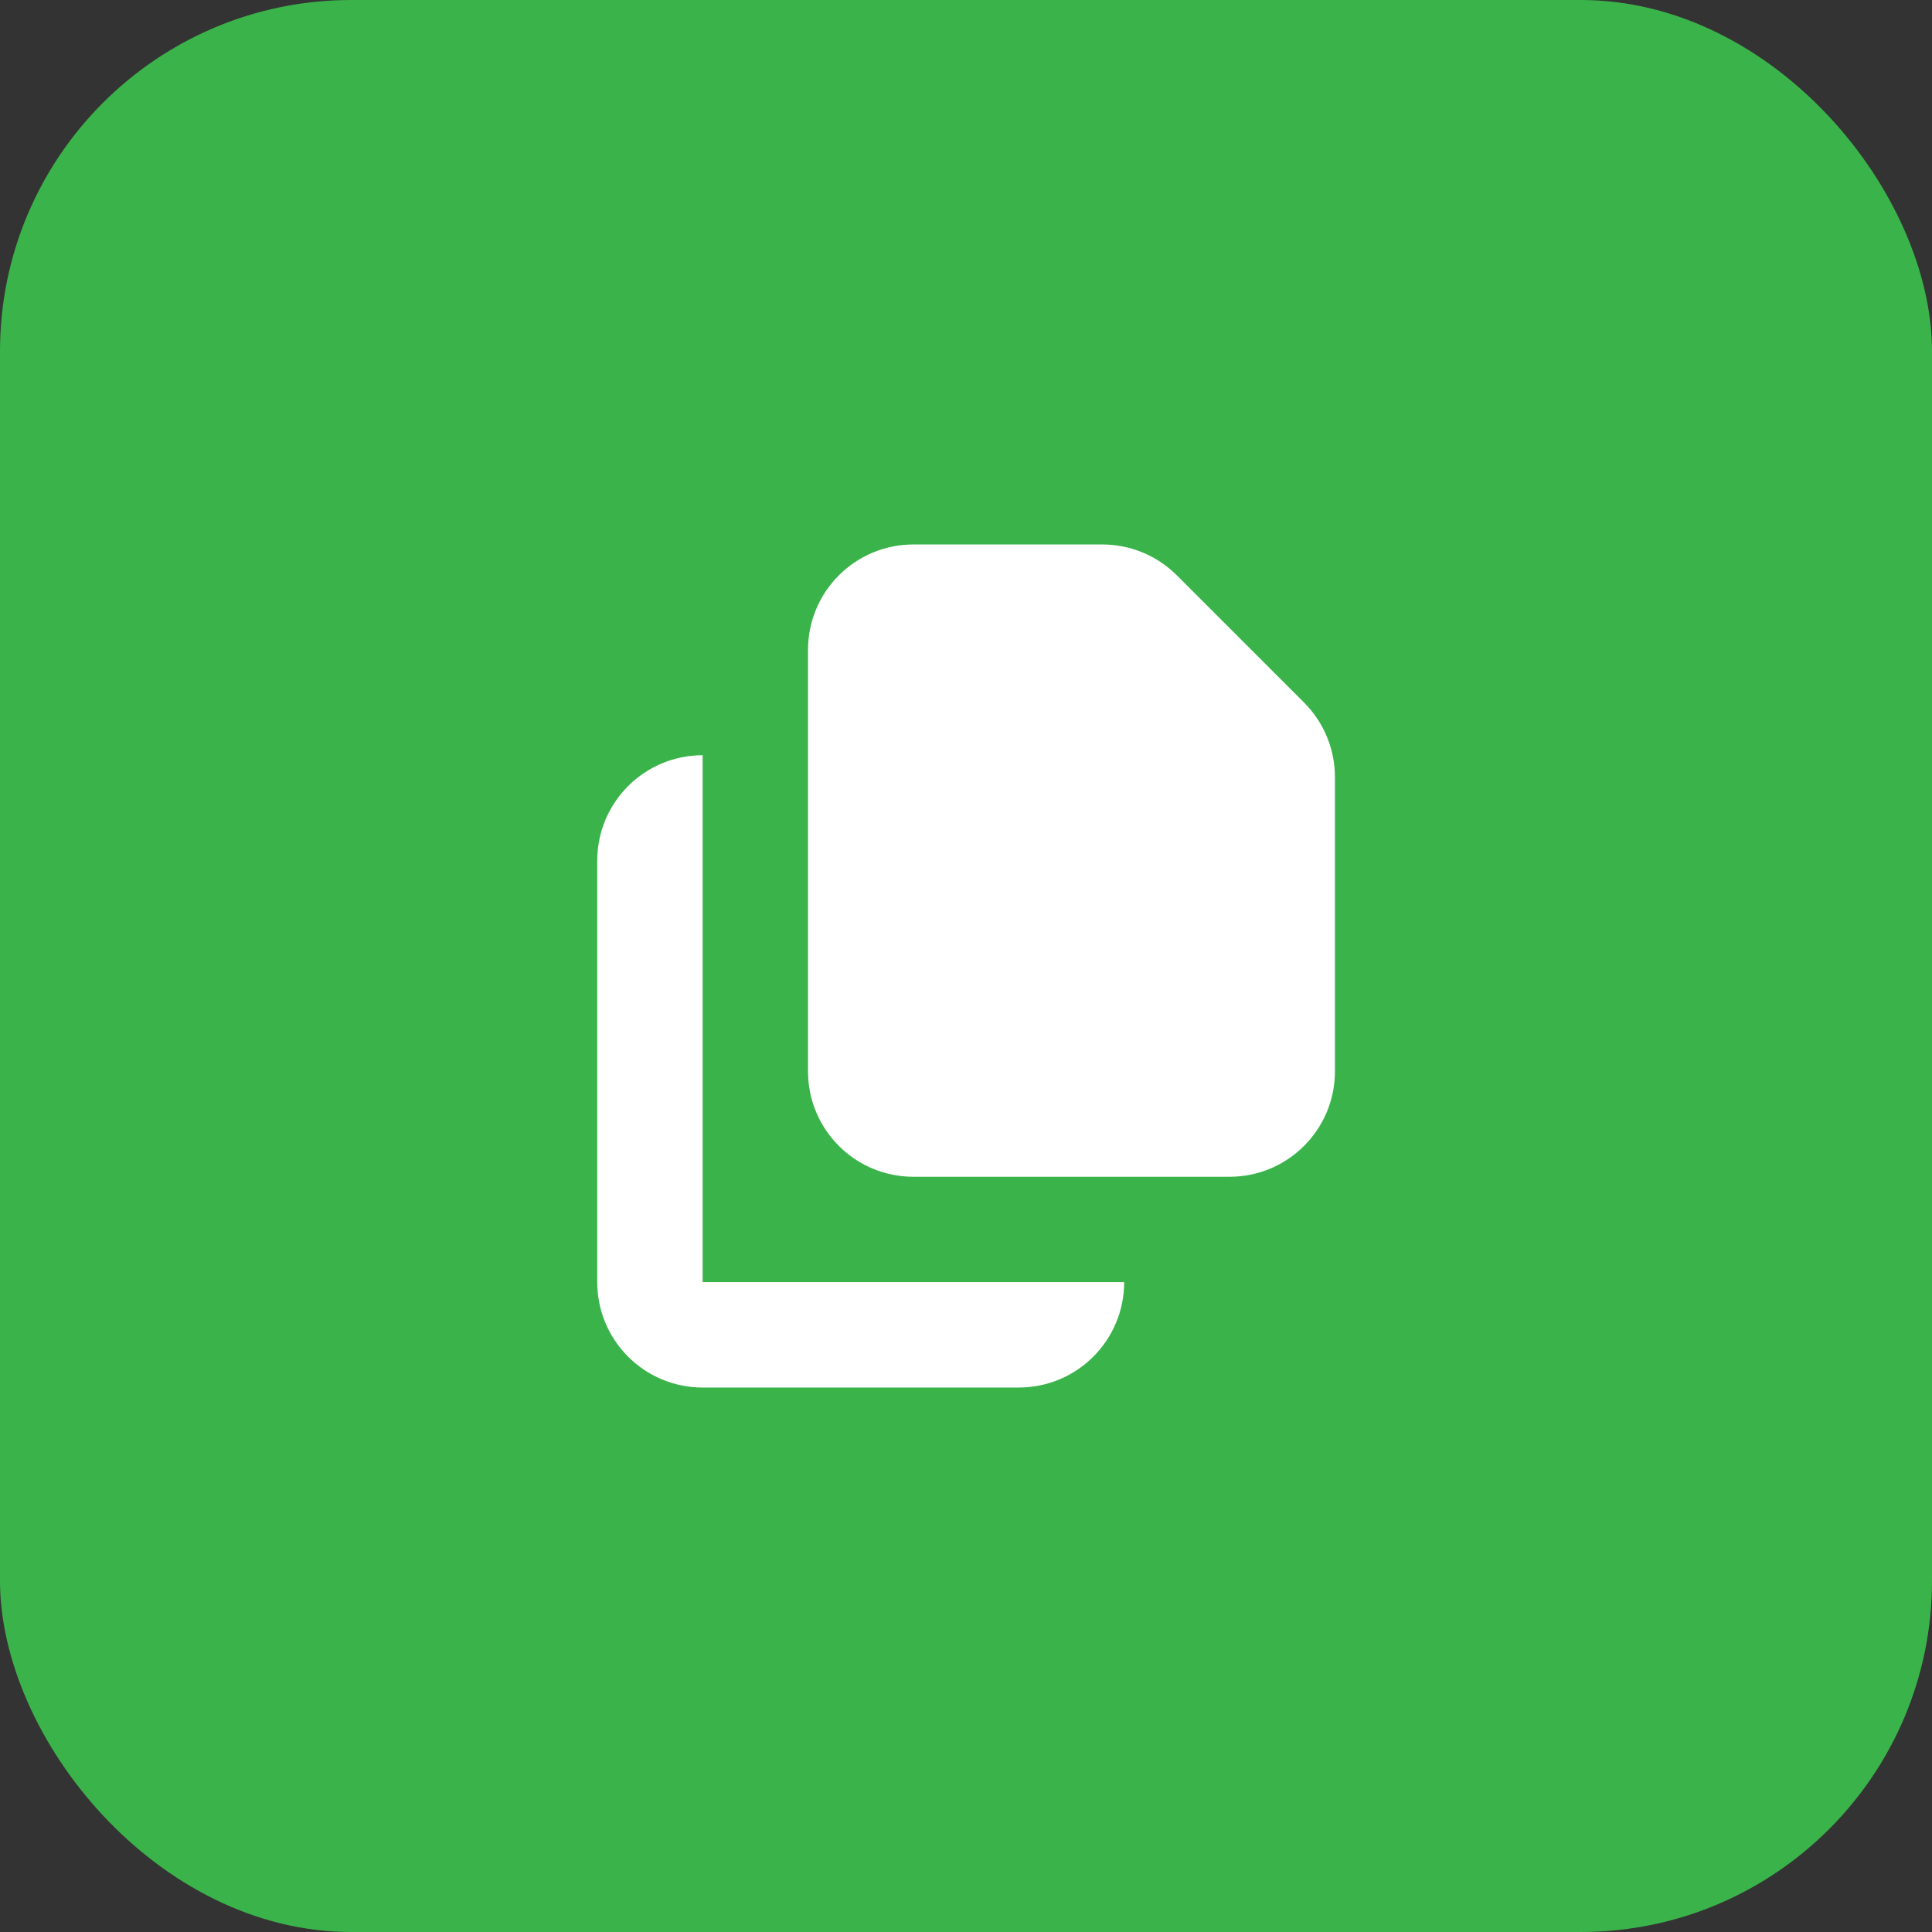 <svg width="44" height="44" viewBox="0 0 44 44" fill="none" xmlns="http://www.w3.org/2000/svg">
<rect x="0" y="0" width="44" height="44" fill="#333333" stroke="none"/>
<rect width="44" height="44" rx="8" fill="#3AB44A"/>
<path d="M20.802 12.4C19.476 12.4 18.402 13.475 18.402 14.8V24.4C18.402 25.726 19.476 26.8 20.802 26.8H28.002C29.327 26.8 30.402 25.726 30.402 24.4V17.697C30.402 17.061 30.149 16.451 29.699 16L26.802 13.103C26.352 12.653 25.741 12.4 25.105 12.4H20.802Z" fill="white"/>
<path d="M13.602 19.6C13.602 18.275 14.676 17.2 16.002 17.2V29.2H25.602C25.602 30.526 24.527 31.6 23.202 31.6H16.002C14.676 31.6 13.602 30.526 13.602 29.2V19.6Z" fill="white"/>
</svg>
